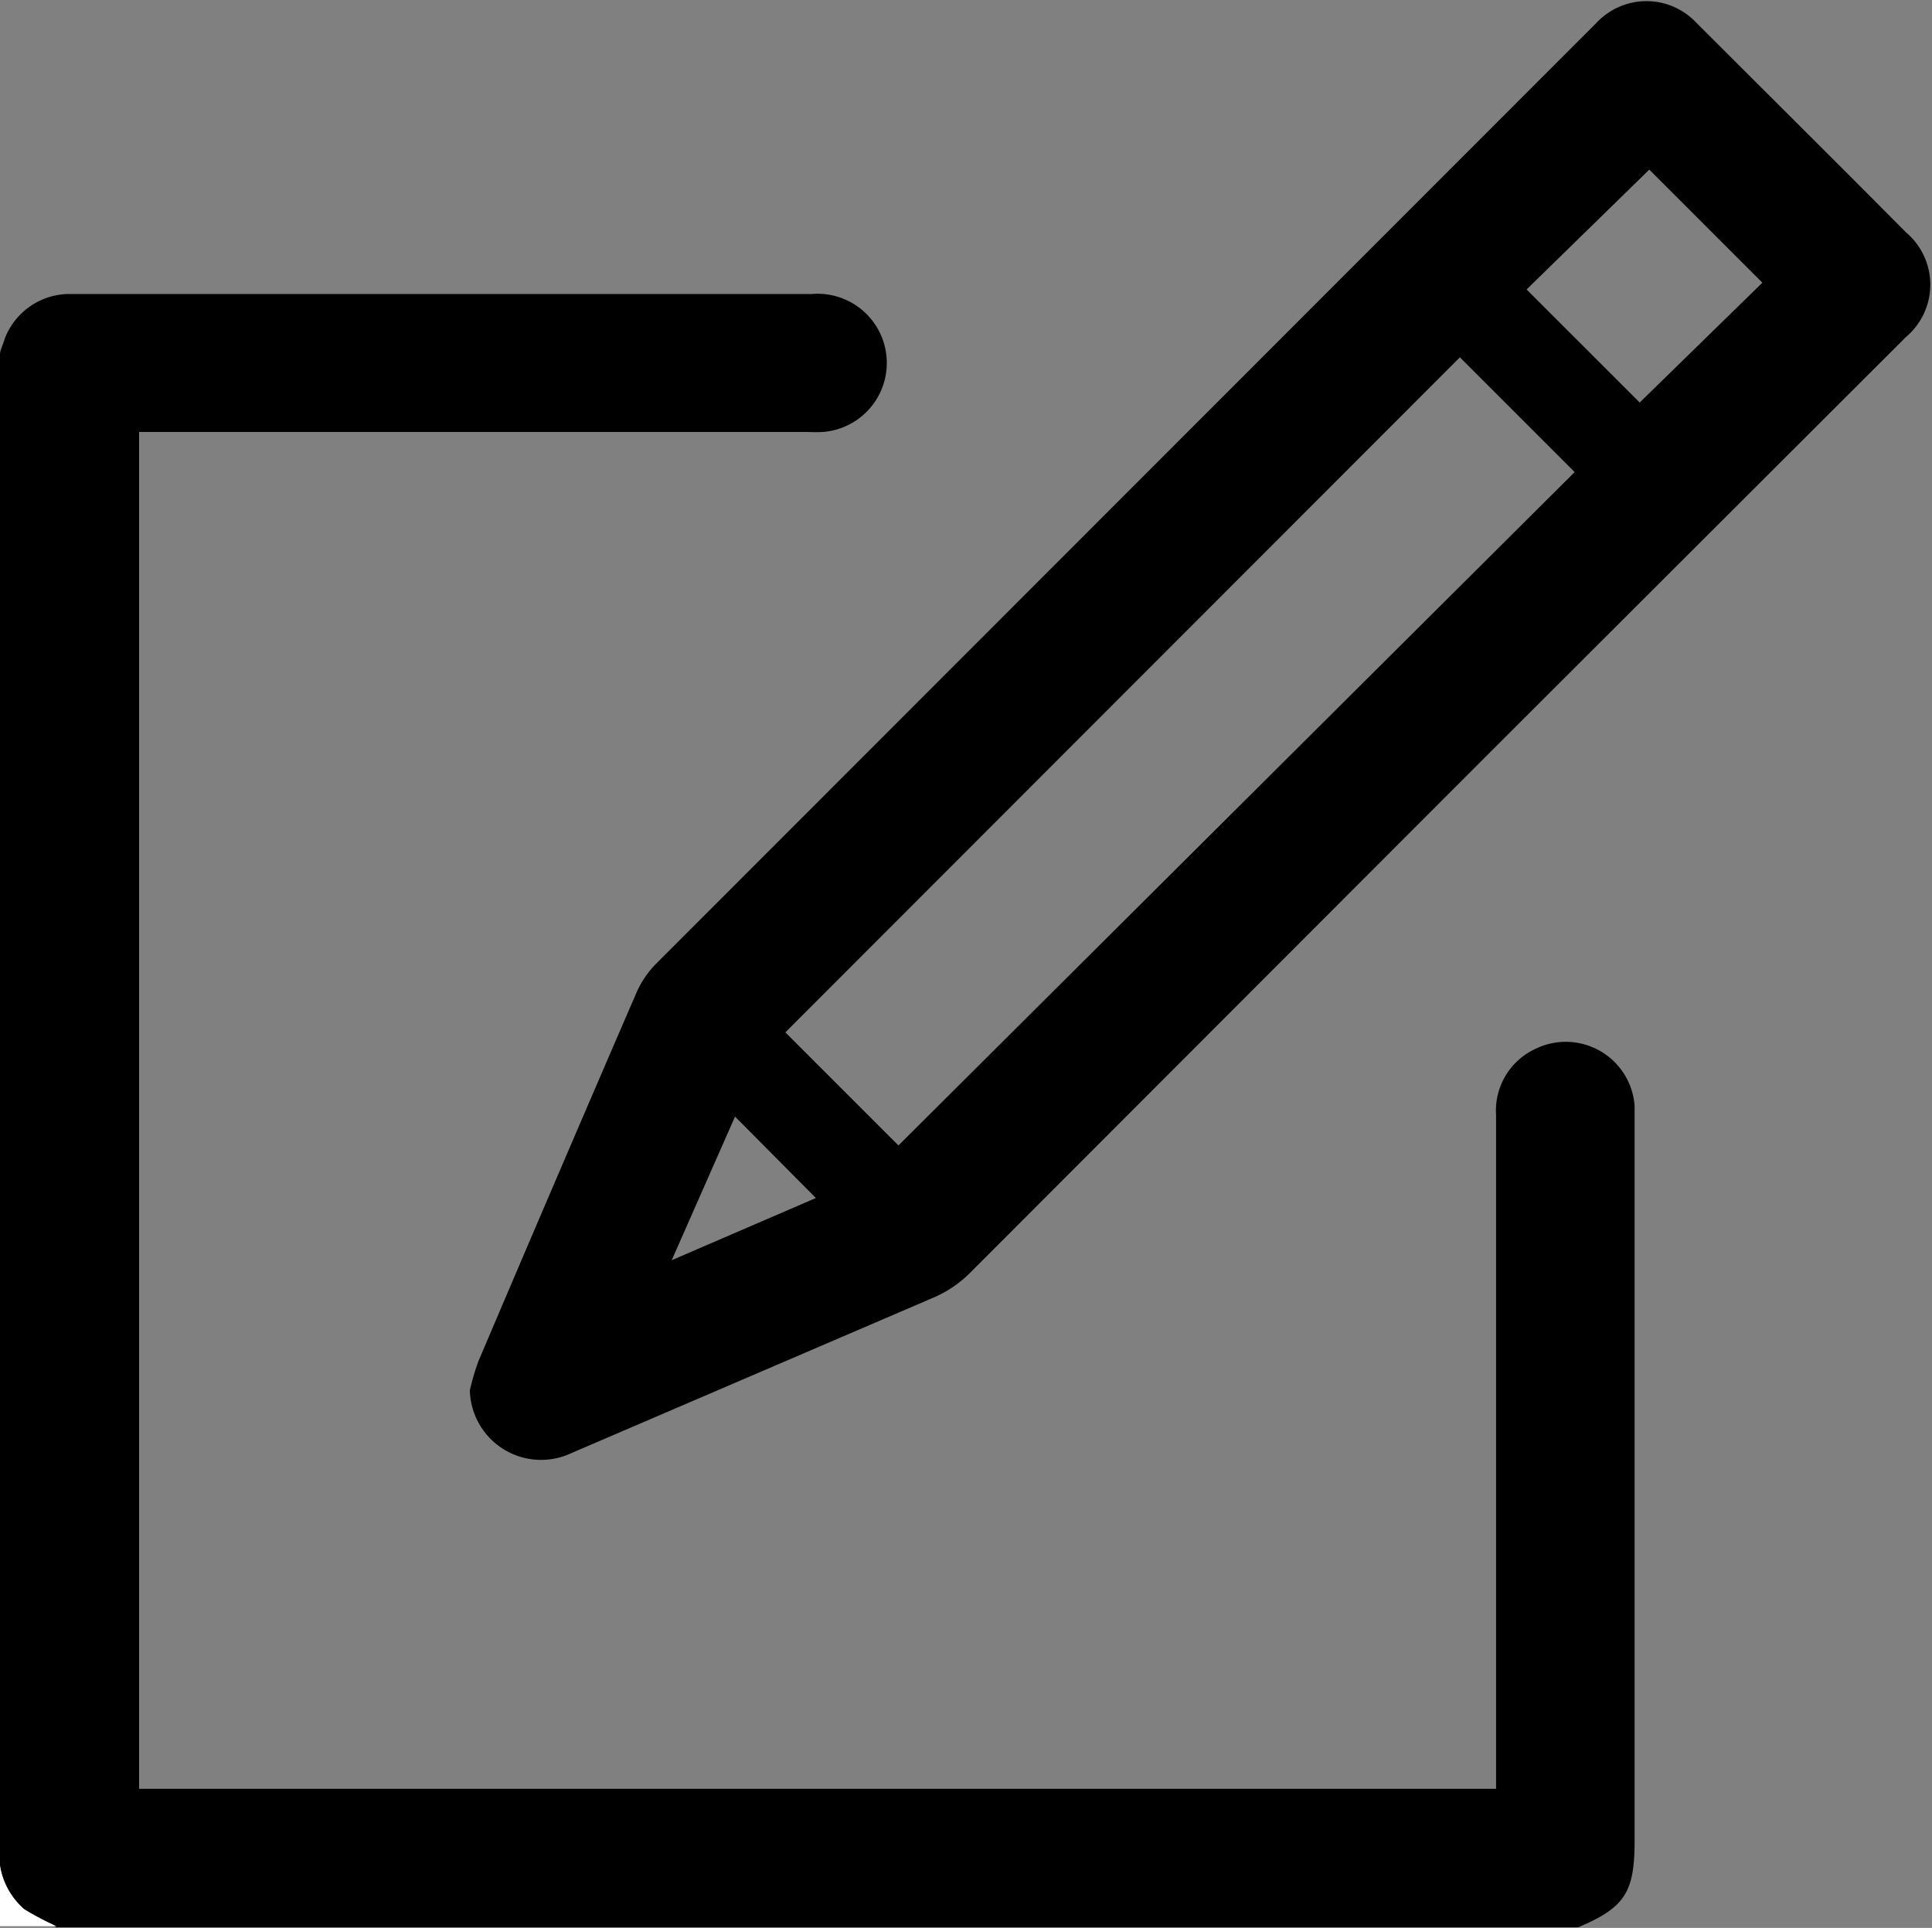 <svg xmlns="http://www.w3.org/2000/svg" viewBox="0 0 34.17 34.1"><rect x="0" y="0" width="34.17" height="34.1" fill="#808080" stroke="none"/><defs><style>.cls-1{fill:#fff;}</style></defs><title>edit</title><g id="Layer_2" data-name="Layer 2"><g id="Layer_1-2" data-name="Layer 1"><g id="pMeVRq.tif"><path d="M0,6.27C0,6.19.05,6.11.08,6A1.23,1.23,0,0,1,1.2,5.2H14.36a1.22,1.22,0,0,1,.2,2.44,2.61,2.61,0,0,1-.28,0H2.46v24h24v-.23c0-3.9,0-7.79,0-11.69a1.2,1.2,0,0,1,.68-1.16,1.22,1.22,0,0,1,1.77,1v13c0,.91-.17,1.18-1,1.53H1a5.12,5.12,0,0,1-.57-.3A1.3,1.3,0,0,1,0,33Z"/><path class="cls-1" d="M0,33a1.3,1.3,0,0,0,.43.77,5.12,5.12,0,0,0,.57.3H0Z"/><path d="M8.31,24.59a4.28,4.28,0,0,1,.15-.51q1.39-3.27,2.8-6.53a1.7,1.7,0,0,1,.34-.5L28.23.41A1.21,1.21,0,0,1,30,.4c1.24,1.24,2.48,2.47,3.71,3.71a1.21,1.21,0,0,1,0,1.85l-7.42,7.41-9.11,9.12a2.06,2.06,0,0,1-.69.47L10.11,25.7A1.26,1.26,0,0,1,8.31,24.59ZM25.82,6.32,13.89,18.26l2,2L27.85,8.35ZM27,5.12l2,2L31.17,5l-2-2ZM11.88,22.29l2.55-1.1L13,19.75Z"/></g></g></g></svg>